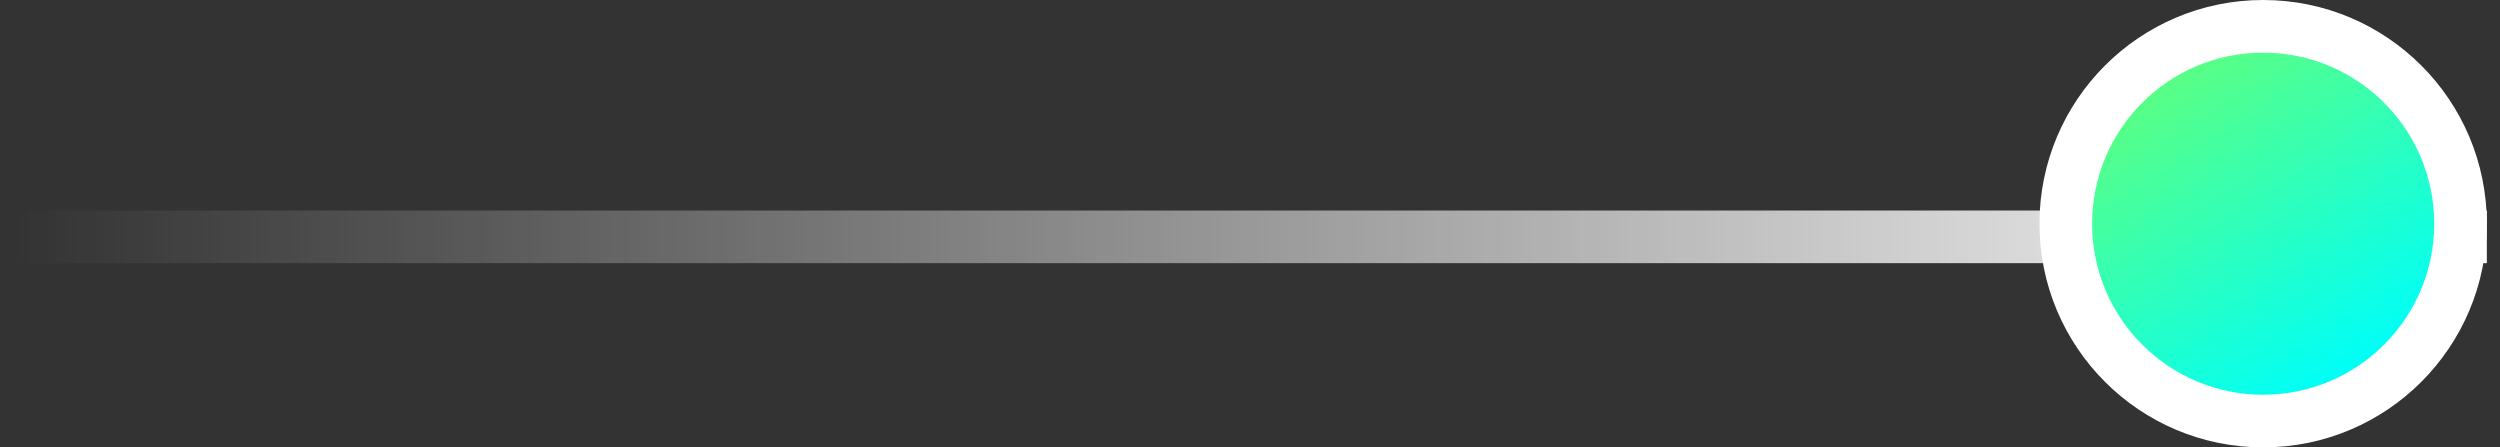 <svg width="95" height="17" viewBox="0 0 95 17" fill="none" xmlns="http://www.w3.org/2000/svg">
<rect x="0" y="0" width="95" height="17" fill="#333333" stroke="none"/>
<path d="M0.5 9L94.5 9" stroke="url(#paint0_linear_1778_381)" stroke-width="2"/>
<circle cx="86" cy="8.5" r="7.5" fill="url(#paint1_linear_1778_381)" stroke="white" stroke-width="2"/>
<defs>
<linearGradient id="paint0_linear_1778_381" x1="0.5" y1="9.5" x2="94.5" y2="9.5" gradientUnits="userSpaceOnUse">
<stop stop-color="white" stop-opacity="0"/>
<stop offset="1" stop-color="white"/>
</linearGradient>
<linearGradient id="paint1_linear_1778_381" x1="81.997" y1="1.59" x2="89.841" y2="13.748" gradientUnits="userSpaceOnUse">
<stop stop-color="#63FF78"/>
<stop offset="1" stop-color="#00FFF7"/>
</linearGradient>
</defs>
</svg>
